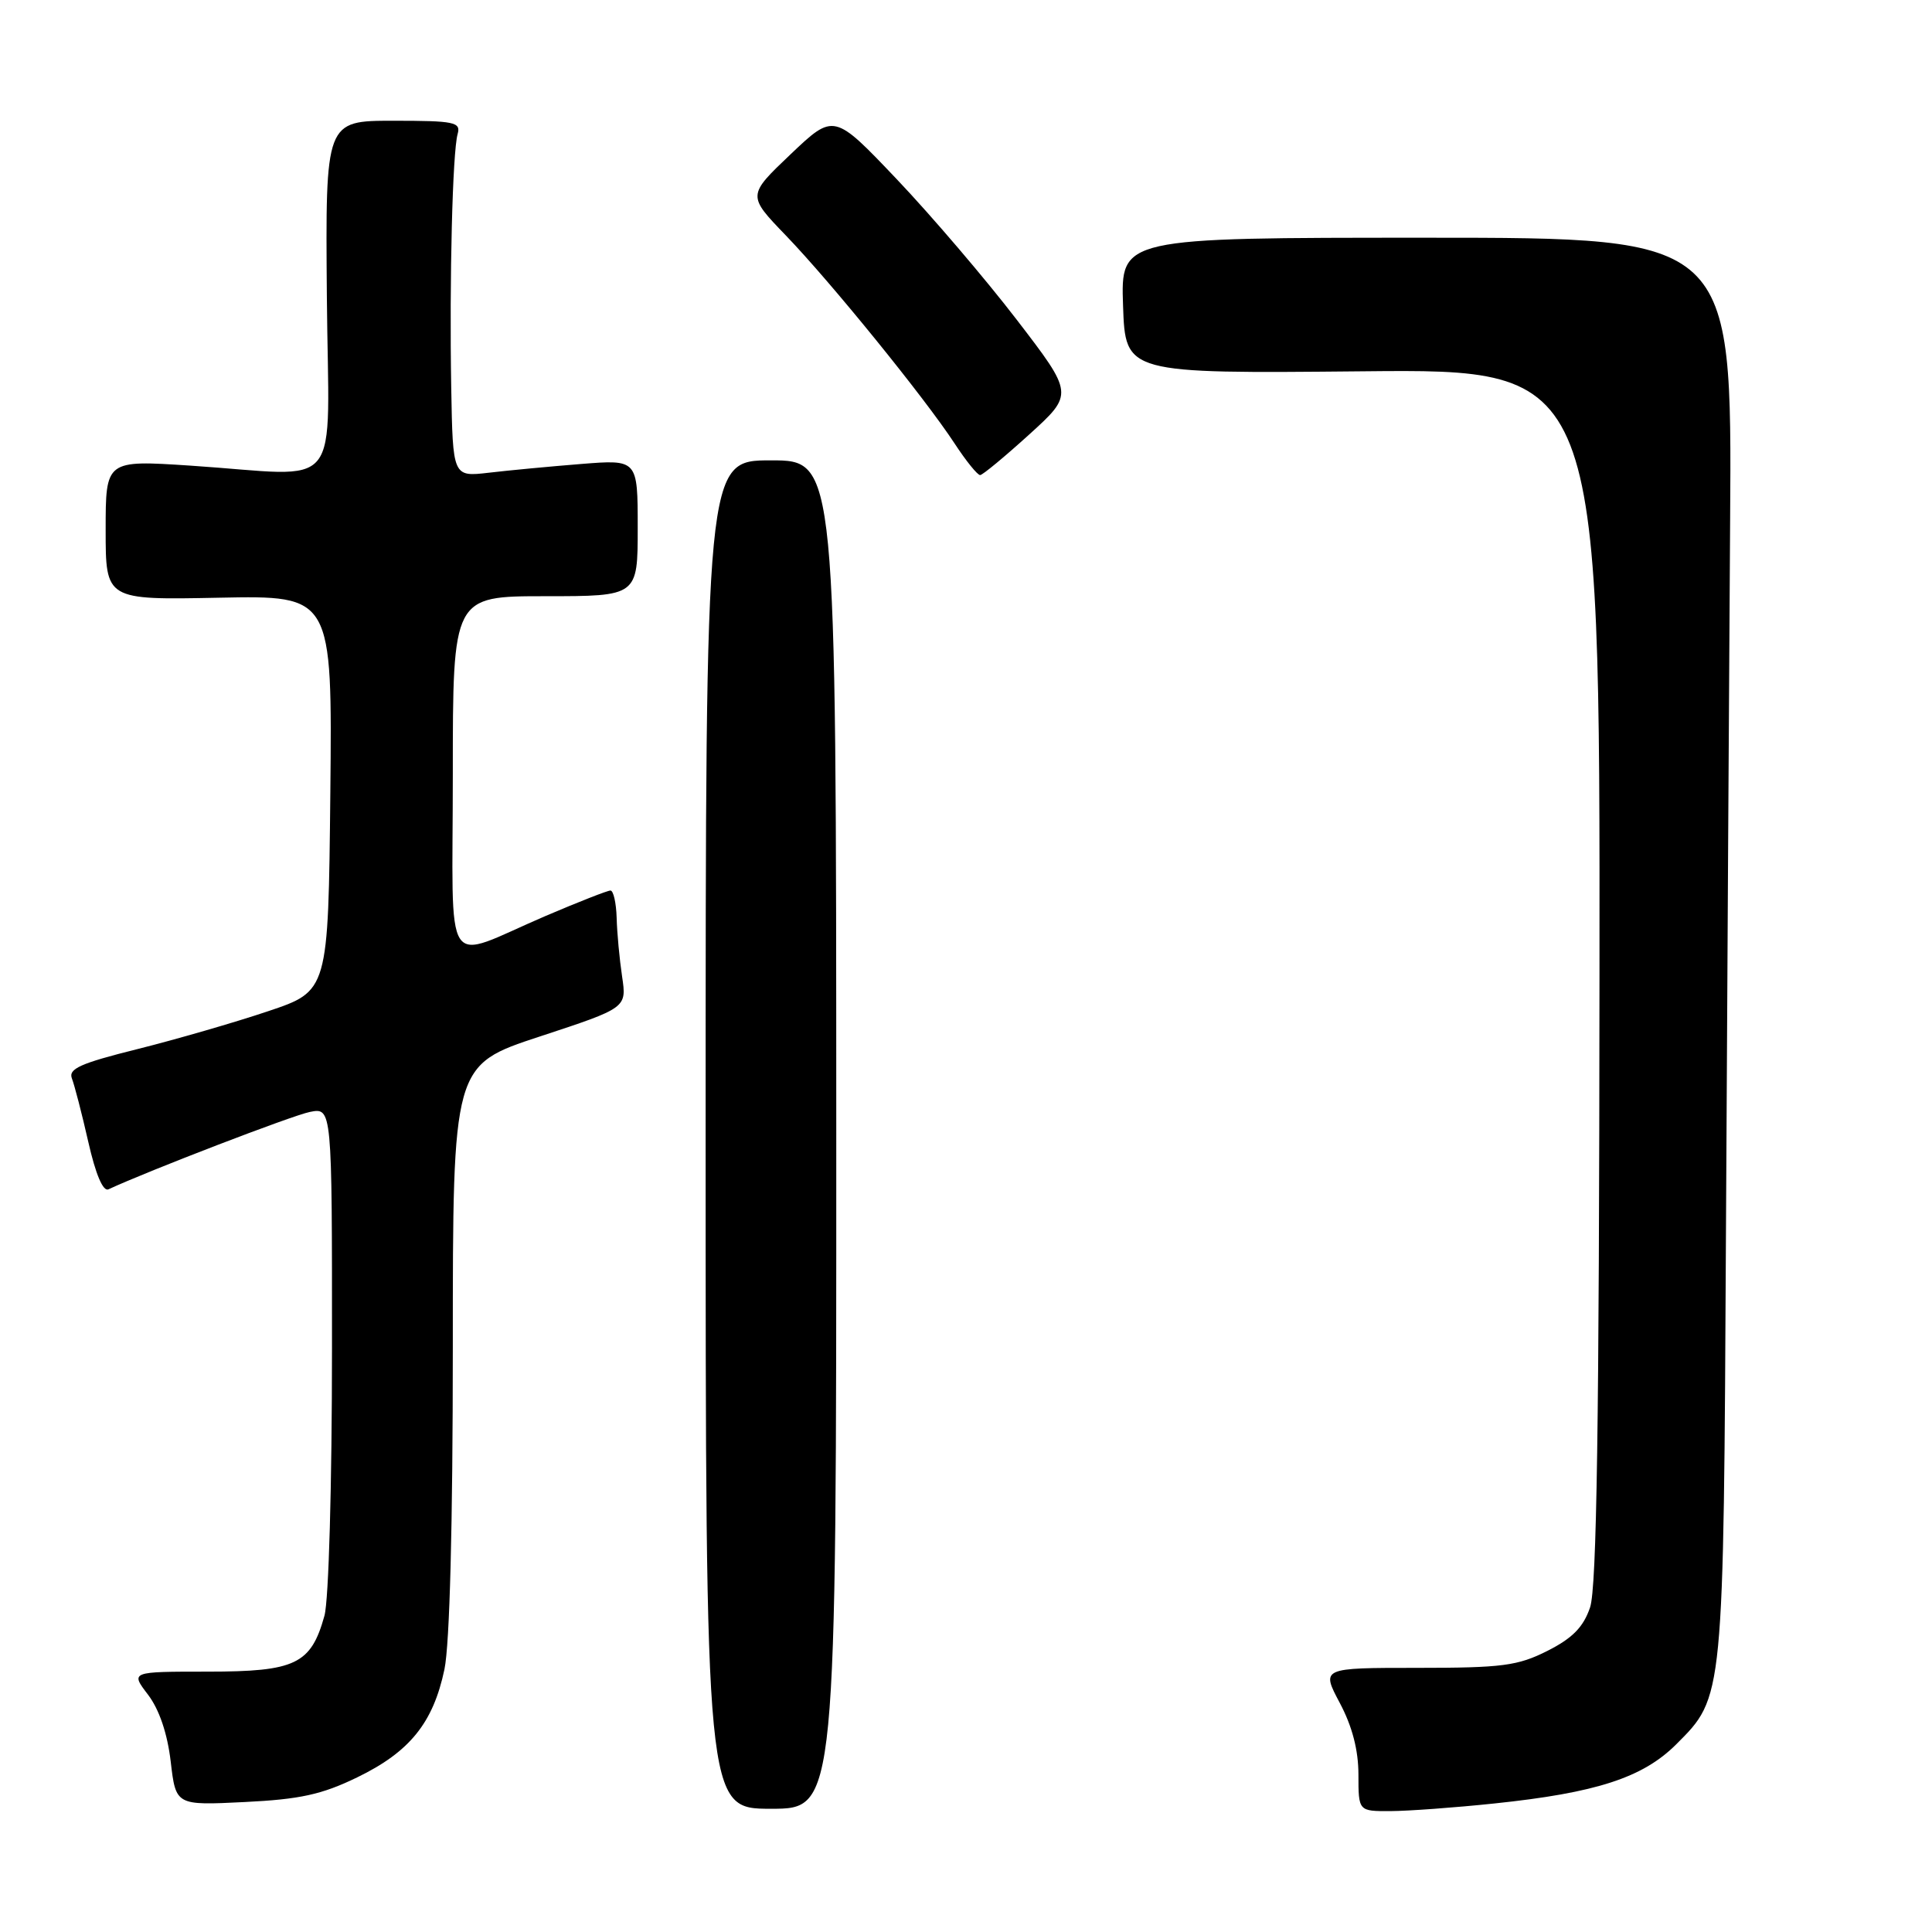 <?xml version="1.0" encoding="UTF-8" standalone="no"?>
<!DOCTYPE svg PUBLIC "-//W3C//DTD SVG 1.1//EN" "http://www.w3.org/Graphics/SVG/1.1/DTD/svg11.dtd" >
<svg xmlns="http://www.w3.org/2000/svg" xmlns:xlink="http://www.w3.org/1999/xlink" version="1.1" viewBox="0 0 256 256">
 <g >
 <path fill="currentColor"
d=" M 110.81 150.33 C 110.80 61.00 110.80 61.00 102.15 61.00 C 93.50 61.00 93.50 61.00 93.50 150.33 C 93.50 239.67 93.50 239.67 102.16 239.67 C 110.82 239.67 110.82 239.67 110.81 150.33 Z  M 198.00 238.97 C 211.51 237.56 217.68 235.55 222.10 231.14 C 228.43 224.81 228.38 225.35 228.70 163.00 C 228.87 131.93 229.11 89.62 229.25 69.00 C 229.50 31.50 229.50 31.50 189.00 31.50 C 148.50 31.50 148.50 31.50 148.81 40.50 C 149.12 49.50 149.12 49.50 180.56 49.20 C 212.00 48.89 212.00 48.89 211.94 129.20 C 211.90 188.66 211.58 210.41 210.69 213.00 C 209.80 215.61 208.36 217.07 205.04 218.75 C 201.11 220.73 199.06 221.00 187.82 221.00 C 175.06 221.00 175.06 221.00 177.53 225.65 C 179.18 228.75 180.00 231.91 180.00 235.15 C 180.00 240.00 180.00 240.00 184.25 239.98 C 186.59 239.97 192.78 239.52 198.00 238.97 Z  M 47.31 235.52 C 54.29 232.14 57.40 228.29 58.89 221.20 C 59.59 217.86 60.00 202.08 60.00 178.52 C 60.00 141.13 60.00 141.13 71.53 137.34 C 83.05 133.55 83.05 133.55 82.43 129.39 C 82.09 127.11 81.76 123.61 81.71 121.62 C 81.65 119.63 81.28 118.00 80.89 118.00 C 80.50 118.00 76.65 119.51 72.34 121.35 C 58.42 127.31 60.00 129.71 60.00 102.57 C 60.00 79.00 60.00 79.00 72.25 79.00 C 84.50 79.00 84.50 79.00 84.50 69.94 C 84.50 60.88 84.50 60.88 77.00 61.48 C 72.88 61.81 67.36 62.33 64.75 62.64 C 60.00 63.19 60.00 63.19 59.79 51.34 C 59.54 37.00 59.96 20.14 60.64 17.75 C 61.08 16.18 60.23 16.00 52.13 16.00 C 43.12 16.00 43.12 16.00 43.31 39.25 C 43.53 65.95 45.86 63.06 25.25 61.70 C 14.00 60.96 14.00 60.96 14.00 70.23 C 14.00 79.50 14.00 79.50 29.02 79.20 C 44.03 78.90 44.03 78.90 43.77 105.11 C 43.50 131.32 43.50 131.32 35.50 134.00 C 31.10 135.48 23.32 137.73 18.21 139.01 C 10.63 140.90 9.03 141.62 9.53 142.91 C 9.87 143.79 10.85 147.56 11.70 151.31 C 12.67 155.60 13.66 157.93 14.37 157.59 C 19.64 155.14 38.71 147.81 41.05 147.34 C 44.00 146.75 44.00 146.75 43.99 178.62 C 43.99 196.79 43.56 212.05 42.99 214.10 C 41.20 220.52 39.16 221.50 27.53 221.50 C 17.28 221.50 17.28 221.50 19.61 224.55 C 21.10 226.51 22.18 229.69 22.62 233.42 C 23.30 239.23 23.30 239.23 32.40 238.78 C 39.74 238.42 42.63 237.79 47.31 235.52 Z  M 136.39 57.56 C 142.28 52.21 142.28 52.21 134.71 42.35 C 130.55 36.93 123.40 28.56 118.82 23.74 C 110.50 14.99 110.50 14.99 104.76 20.44 C 99.02 25.90 99.02 25.90 104.13 31.20 C 110.12 37.42 122.50 52.68 126.48 58.75 C 128.01 61.09 129.54 62.98 129.88 62.95 C 130.22 62.93 133.15 60.50 136.39 57.56 Z "/>
</g>
</svg>